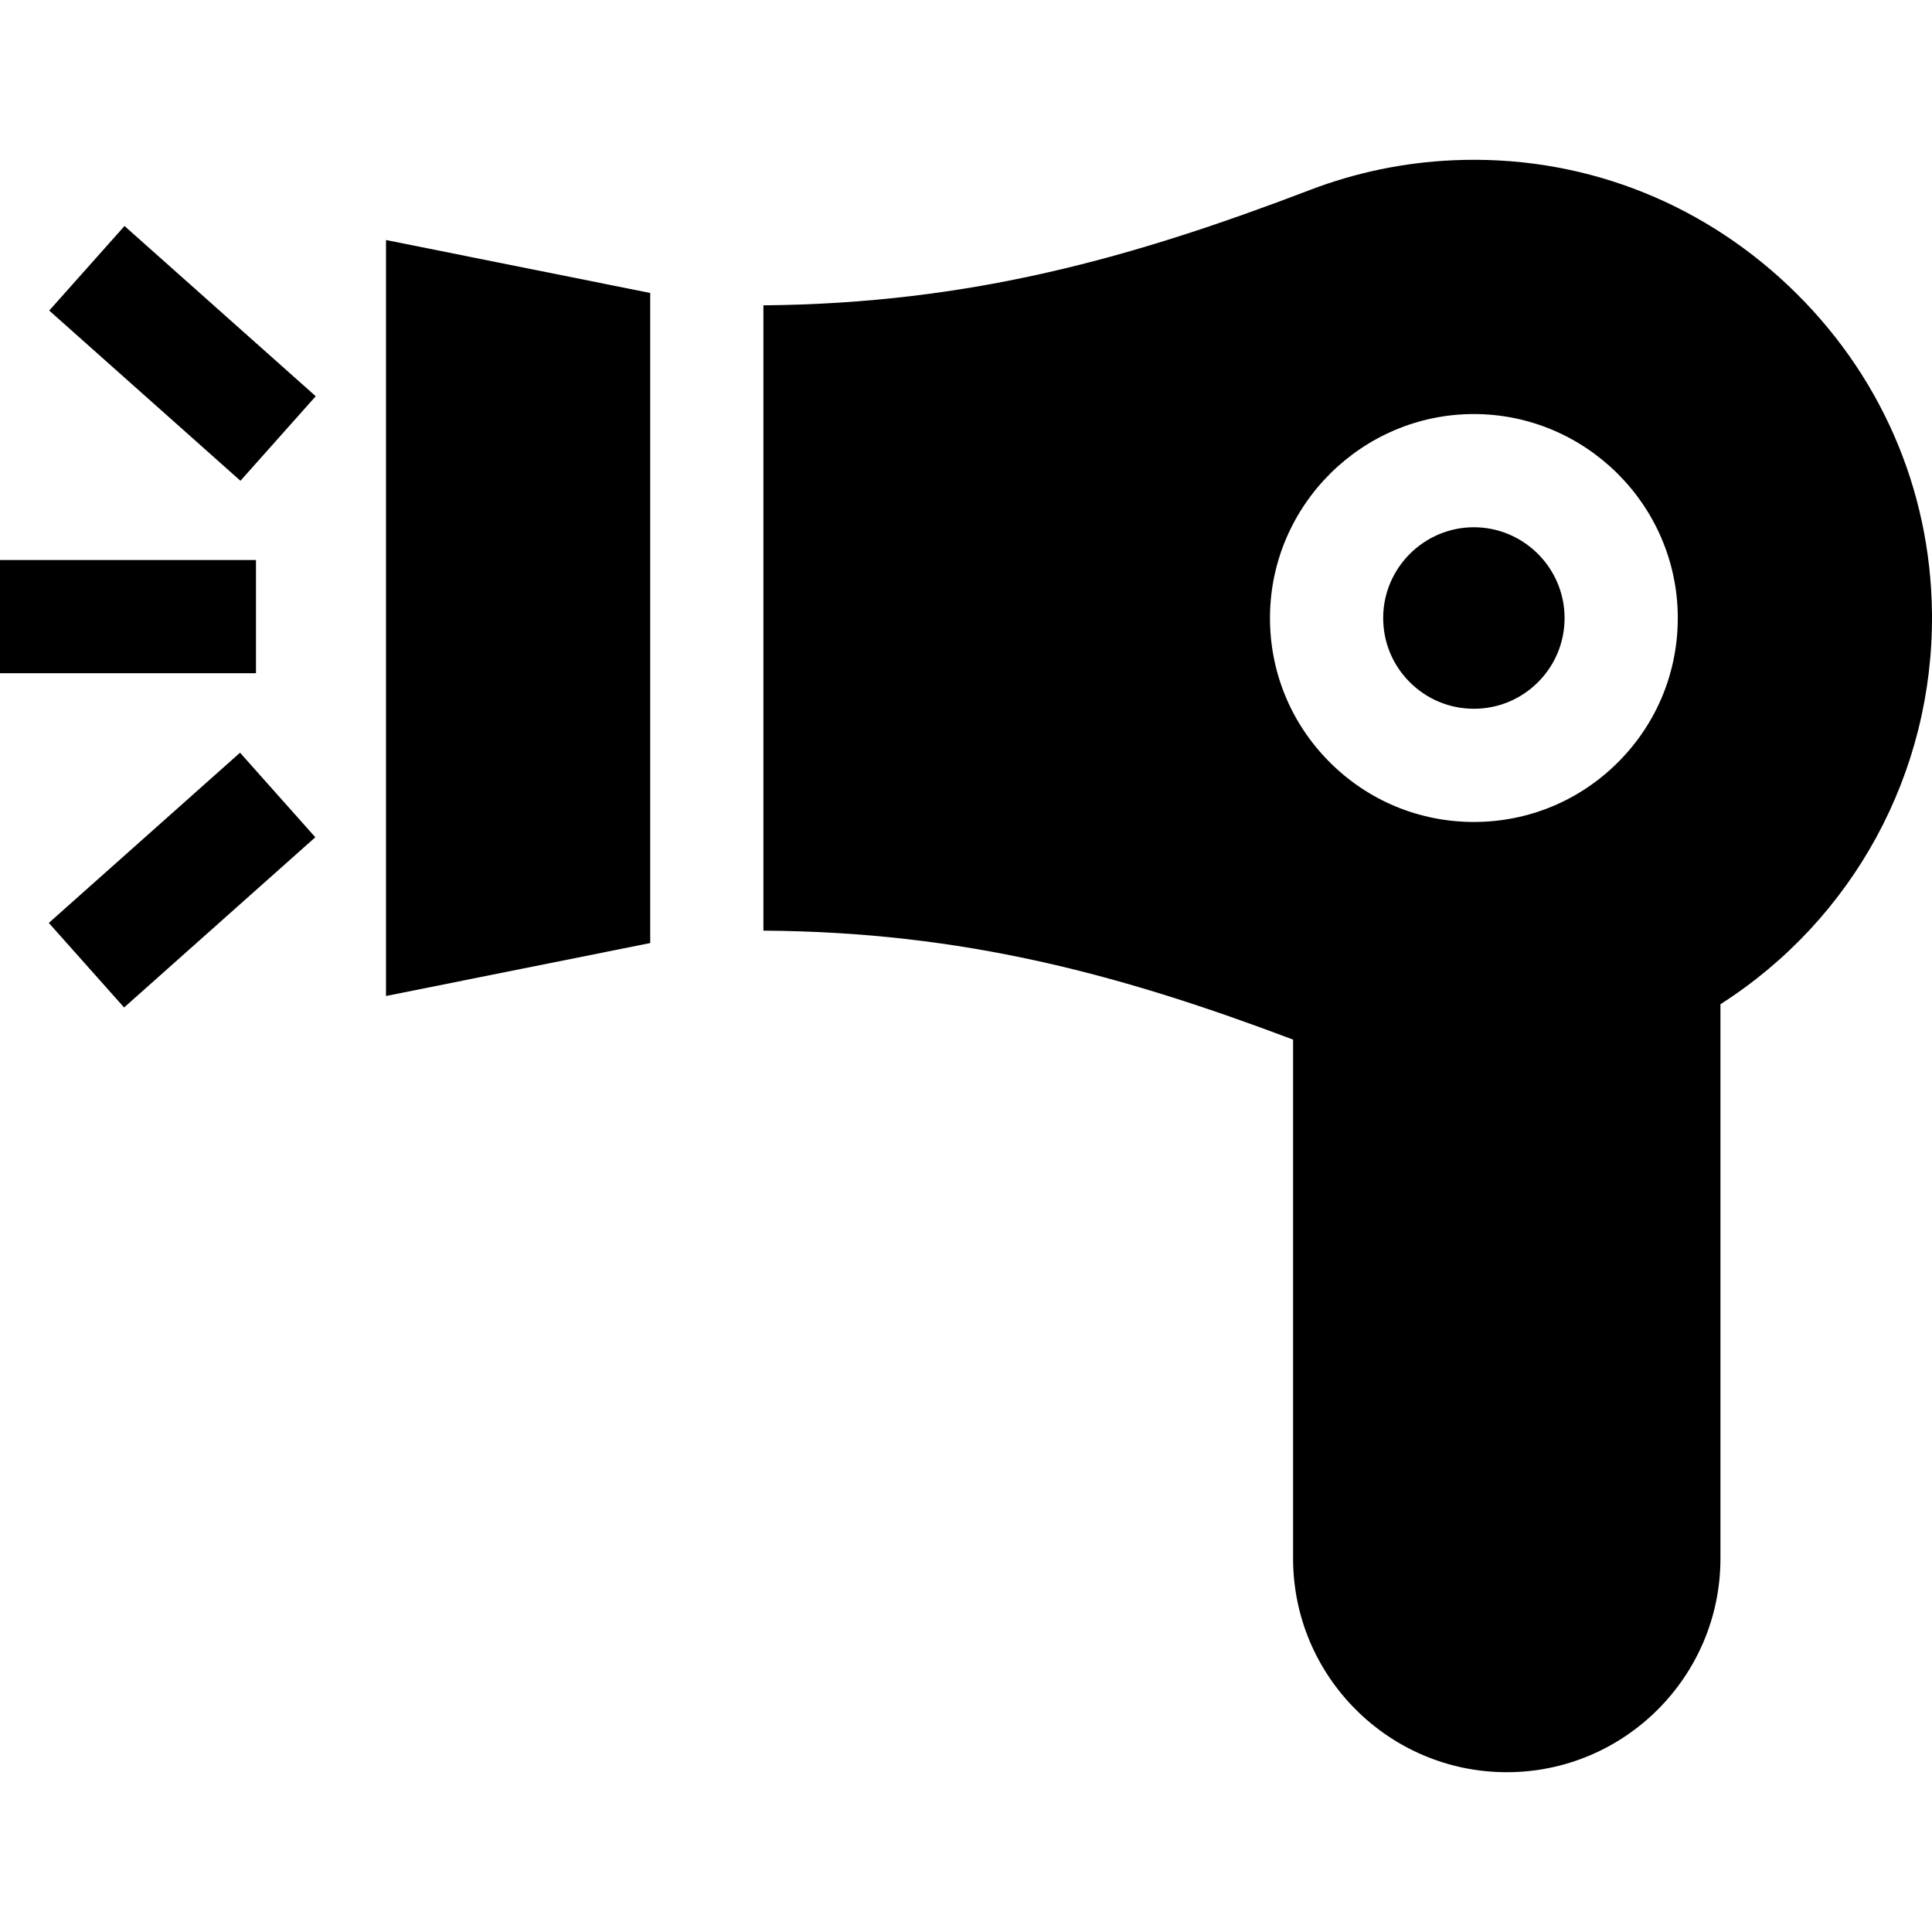 <?xml version="1.0" encoding="iso-8859-1"?>
<!-- Generator: Adobe Illustrator 19.0.0, SVG Export Plug-In . SVG Version: 6.00 Build 0)  -->
<svg xmlns="http://www.w3.org/2000/svg" xmlns:xlink="http://www.w3.org/1999/xlink" version="1.1" id="Layer_1" x="0px" y="0px" viewBox="0 0 512 512" style="enable-background:new 0 0 512 512;" xml:space="preserve">
<g>
	<g>
		<rect y="148.41" width="67.836" height="30"/>
	</g>
</g>
<g>
	<g>
		<rect x="33.329" y="59.796" transform="matrix(0.665 -0.747 0.747 0.665 -53.786 67.435)" width="30" height="67.838"/>
	</g>
</g>
<g>
	<g>
		<rect x="14.397" y="218.096" transform="matrix(0.747 -0.665 0.665 0.747 -142.852 91.24)" width="67.838" height="30"/>
	</g>
</g>
<g>
	<g>
		<path d="M390.588,139.726c-13.152,0.005-23.938,10.716-24.029,23.876c-0.046,6.46,2.435,12.541,6.983,17.122    c4.546,4.578,10.602,7.101,17.052,7.105c6.45-0.004,12.506-2.527,17.052-7.105c4.549-4.581,7.028-10.661,6.982-17.121    C414.536,150.442,403.752,139.731,390.588,139.726z"/>
	</g>
</g>
<g>
	<g>
		<path d="M473.991,75.757c-24.208-22.93-55.785-34.759-88.865-33.287c-13.022,0.576-25.766,3.214-37.875,7.84    c-47.147,18.012-90.006,30.122-144.939,30.608V246.63c53.095,0.321,94.917,11.712,140.37,28.876v137.519    c0,31.224,25.402,56.627,56.627,56.627c31.225,0,56.627-25.403,56.627-56.627V266.128c35.211-22.476,56.482-61.379,56.058-103.594    C511.661,129.473,498.165,98.655,473.991,75.757z M428.934,201.862c-10.217,10.289-23.826,15.959-38.324,15.967h-0.031    c-14.498-0.008-28.107-5.678-38.323-15.966c-10.224-10.295-15.798-23.958-15.696-38.471c0.209-29.58,24.446-53.654,54.029-53.666    c29.596,0.012,53.833,24.086,54.04,53.666C444.73,177.904,439.156,191.567,428.934,201.862z"/>
	</g>
</g>
<g>
	<g>
		<polygon points="102.292,63.609 102.292,263.948 172.312,249.918 172.312,77.639   "/>
	</g>
</g>
<g>
</g>
<g>
</g>
<g>
</g>
<g>
</g>
<g>
</g>
<g>
</g>
<g>
</g>
<g>
</g>
<g>
</g>
<g>
</g>
<g>
</g>
<g>
</g>
<g>
</g>
<g>
</g>
<g>
</g>
</svg>
